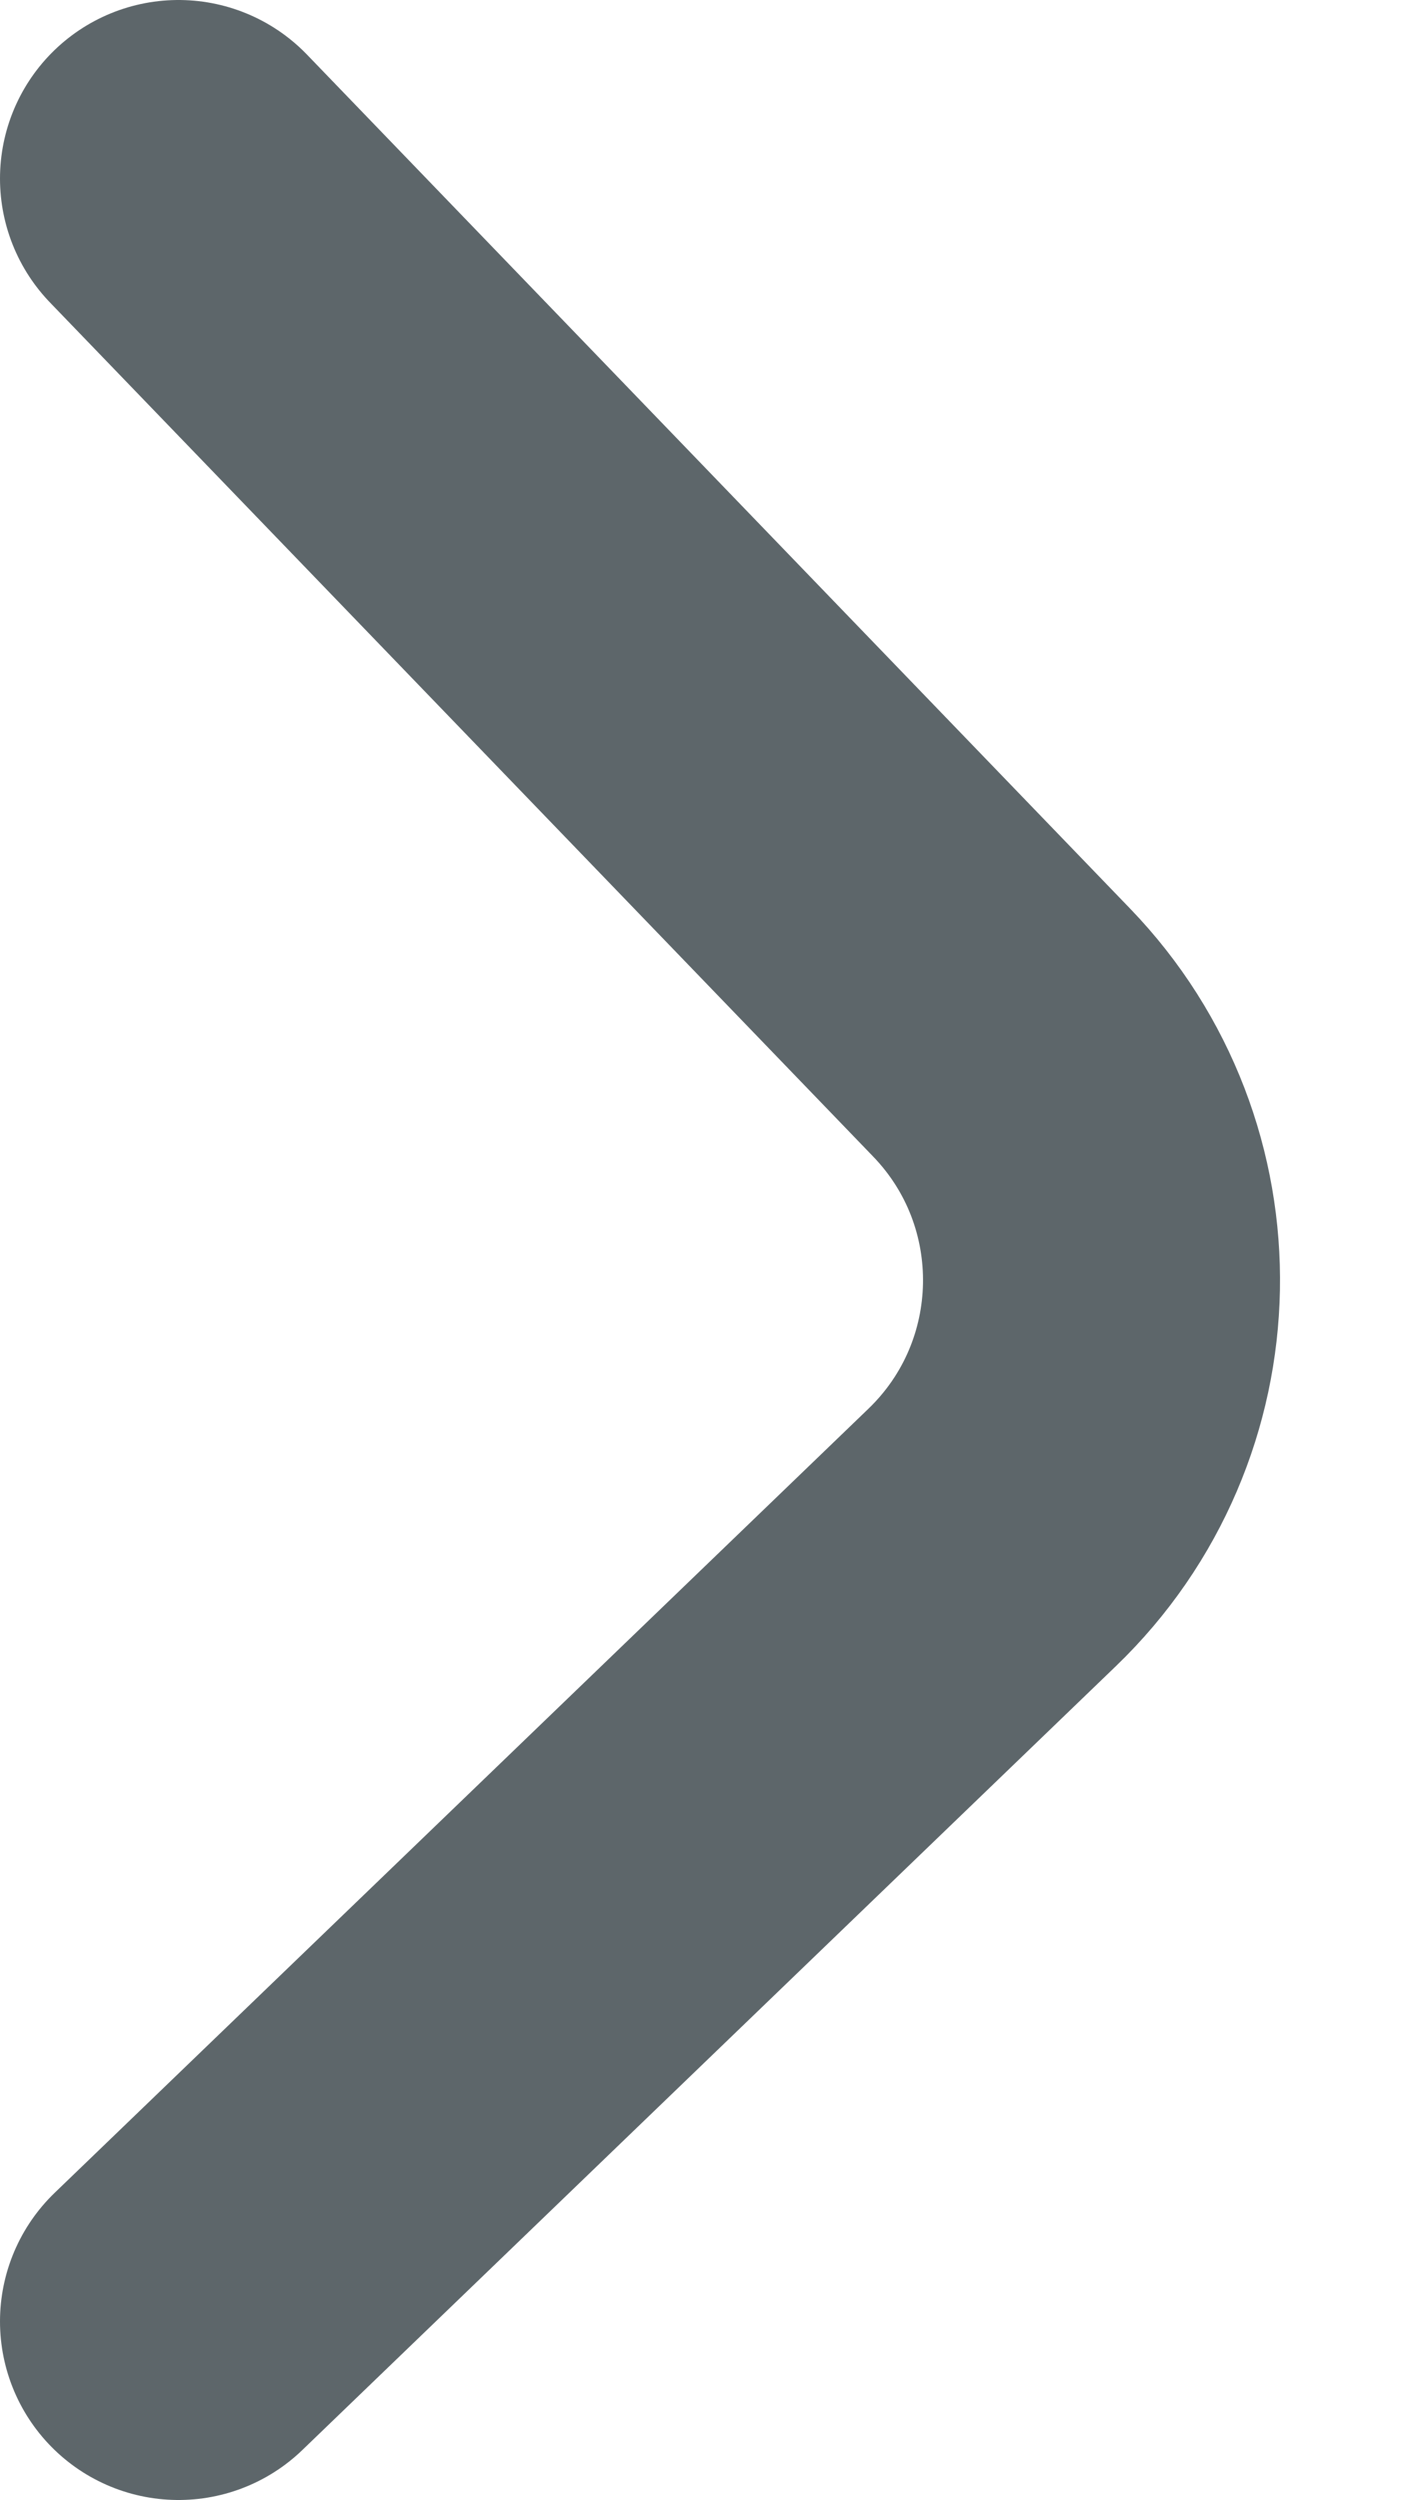 <svg width="8" height="14" viewBox="0 0 8 14" fill="none" xmlns="http://www.w3.org/2000/svg">
<path d="M1 13L5.558 8.61C6.354 7.844 6.378 6.577 5.611 5.782L1 1" stroke="#5D666A" stroke-width="2" stroke-linecap="round"/>
</svg>
